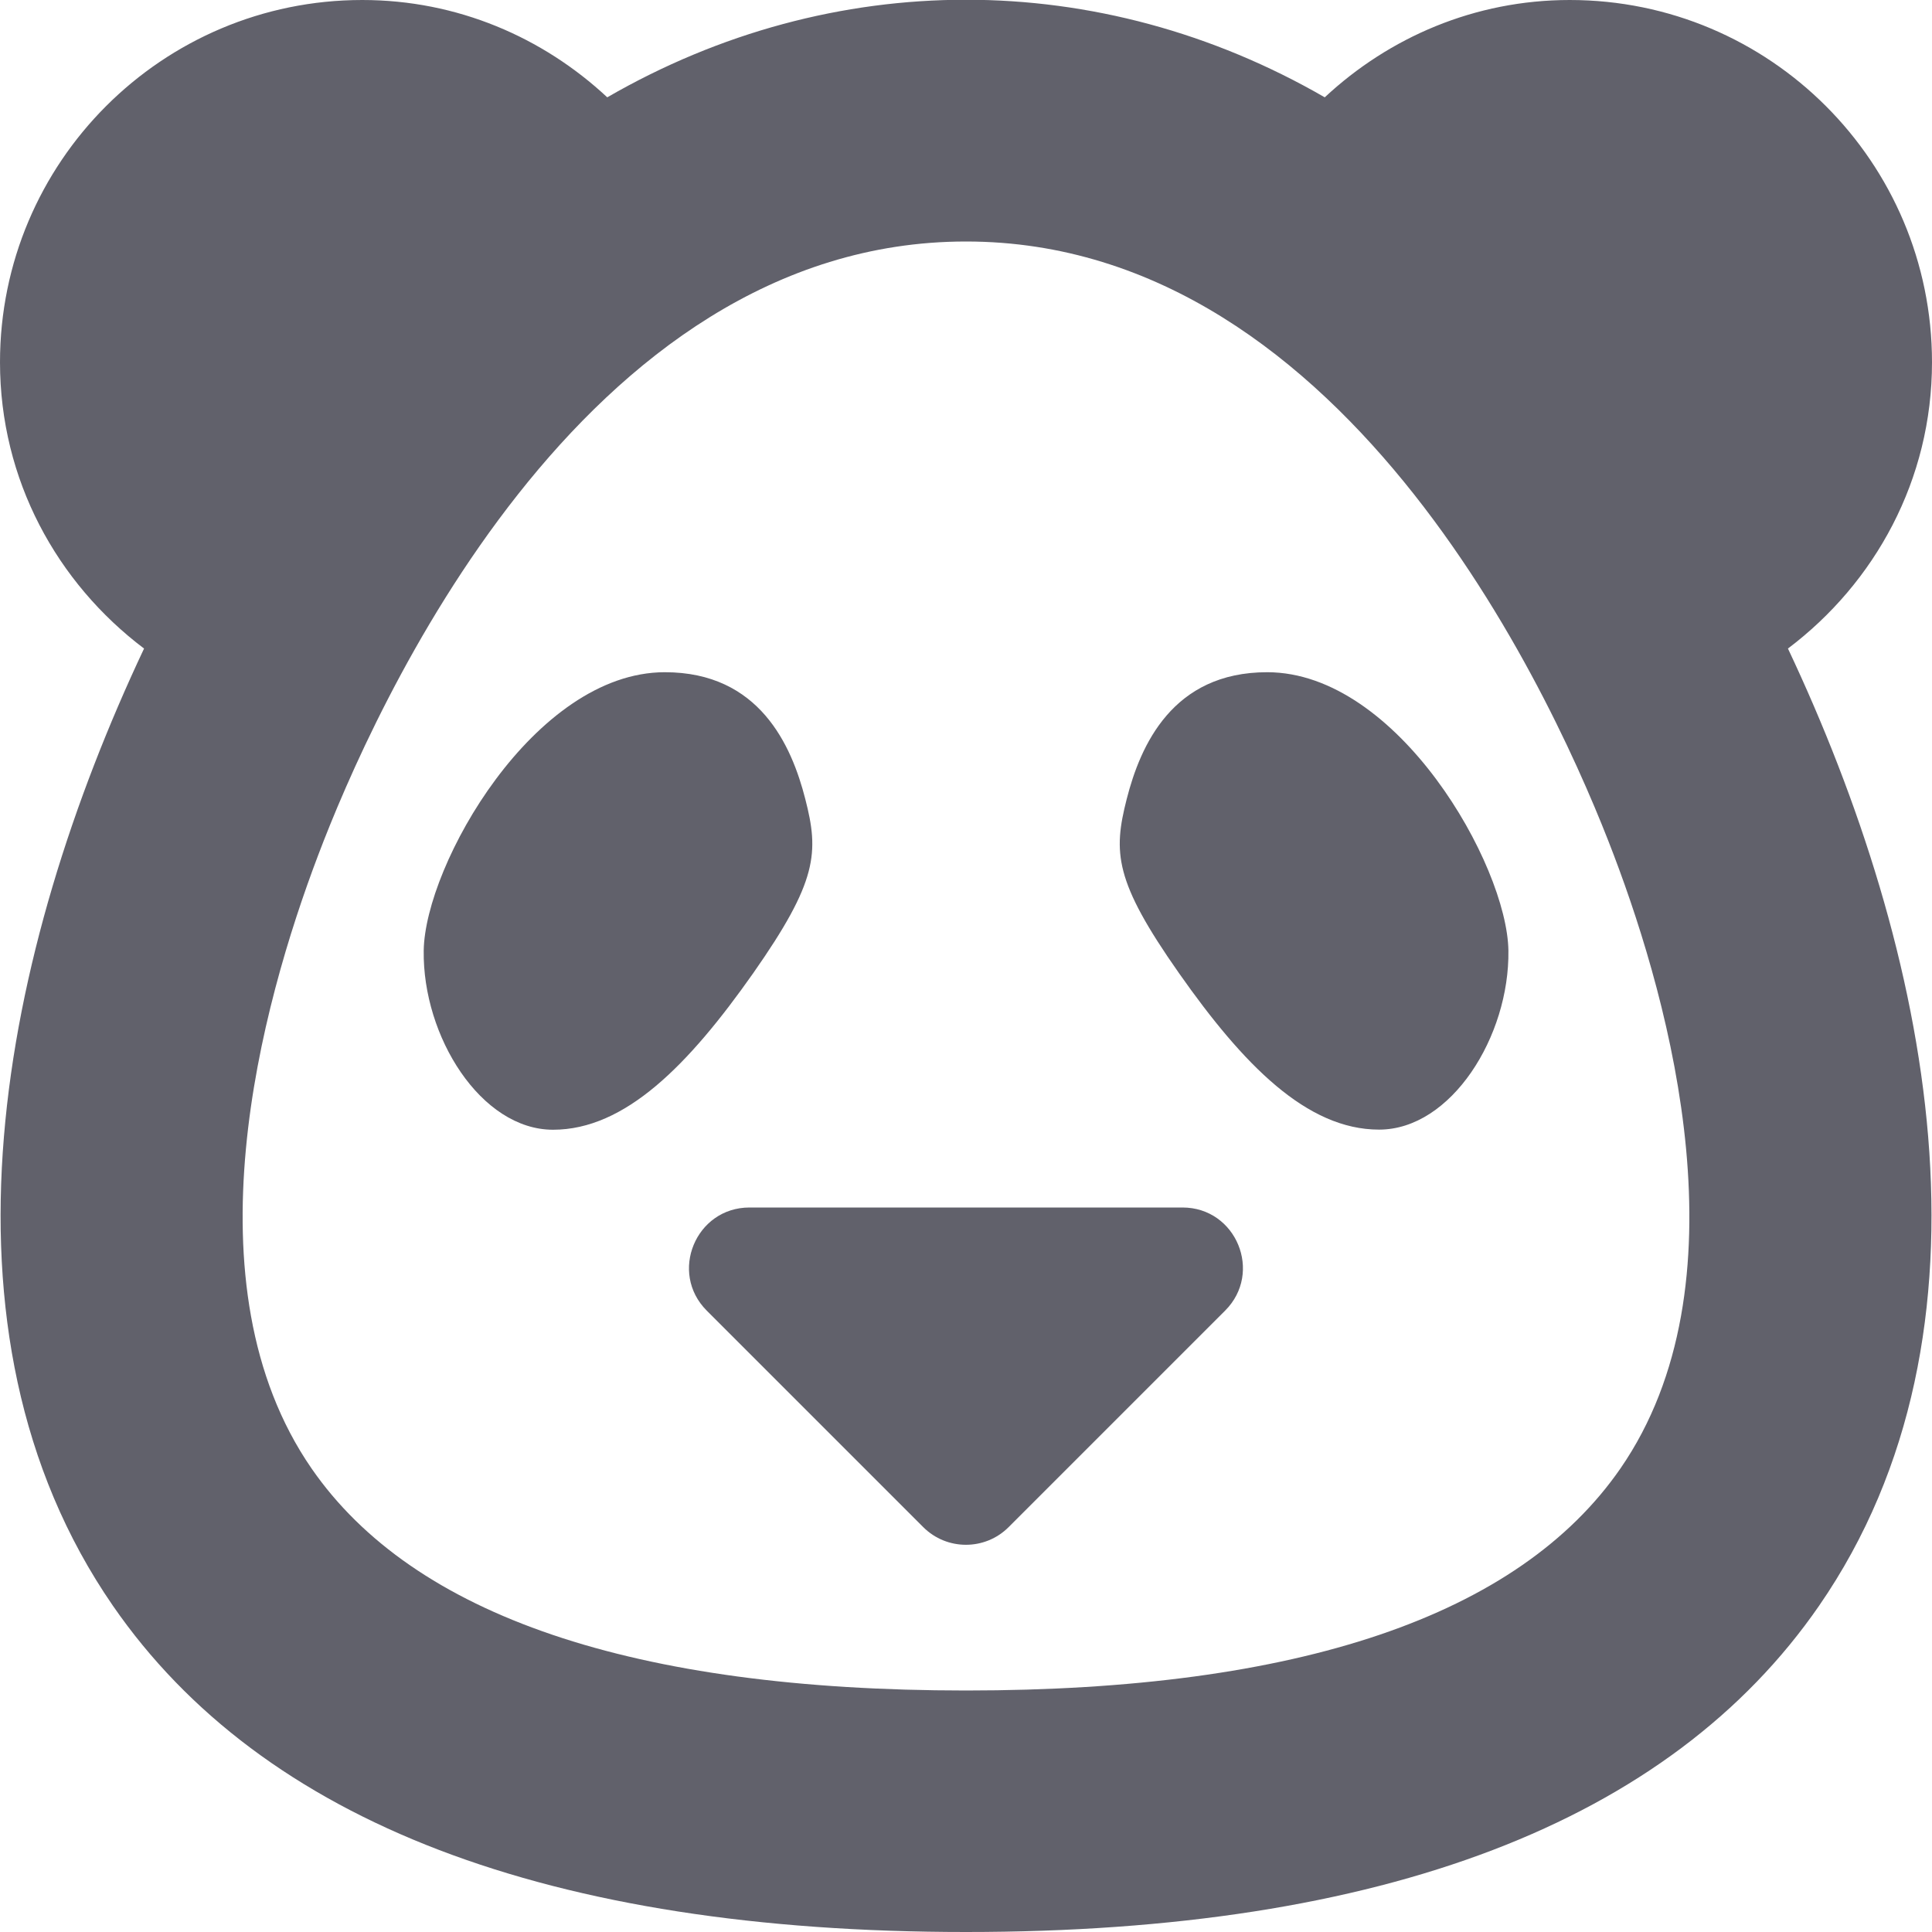 <svg xmlns="http://www.w3.org/2000/svg" height="16" width="16" viewBox="0 0 16 16"><title>panda 2</title><g fill="#61616b" class="nc-icon-wrapper"><path data-color="color-2" fill="#61616b" d="M9.793,10H6.207c-0.445,0-0.669,0.539-0.354,0.854l1.793,1.793 c0.195,0.195,0.512,0.195,0.707,0l1.793-1.793C10.461,10.539,10.238,10,9.793,10z"></path> <path fill="#61616b" d="M14.807,5.371C15.528,4.827,16,3.974,16,3c0-1.657-1.343-3-3-3 c-0.787,0-1.496,0.309-2.029,0.806c-1.865-1.077-4.076-1.078-5.942,0C4.496,0.309,3.787,0,3,0 C1.343,0,0,1.343,0,3c0,0.974,0.472,1.827,1.193,2.371c-1.177,2.496-1.832,5.646-0.258,7.927 C2.173,15.091,4.55,16,8,16s5.827-0.909,7.065-2.702C16.64,11.017,15.985,7.867,14.807,5.371z M13.42,12.161C12.577,13.381,10.754,14,8,14s-4.577-0.619-5.42-1.839 C1.529,10.639,2.163,8.325,2.635,7.082C3.086,5.89,4.808,2,8,2s4.914,3.89,5.365,5.082 C13.837,8.325,14.471,10.639,13.42,12.161z"></path> <path data-color="color-2" fill="#61616b" d="M6.669,6.617C6.556,6.175,6.29,5.567,5.506,5.567 c-1.081,0-1.987,1.596-1.997,2.306c-0.01,0.71,0.474,1.483,1.071,1.483 c0.597,0,1.122-0.535,1.658-1.297C6.772,7.297,6.783,7.06,6.669,6.617z"></path> <path data-color="color-2" fill="#61616b" d="M10.494,5.567c-0.784,0-1.05,0.607-1.163,1.05 c-0.113,0.443-0.103,0.679,0.432,1.441c0.535,0.762,1.06,1.297,1.658,1.297 c0.597,0,1.081-0.772,1.071-1.483C12.481,7.163,11.575,5.567,10.494,5.567z"></path></g></svg>